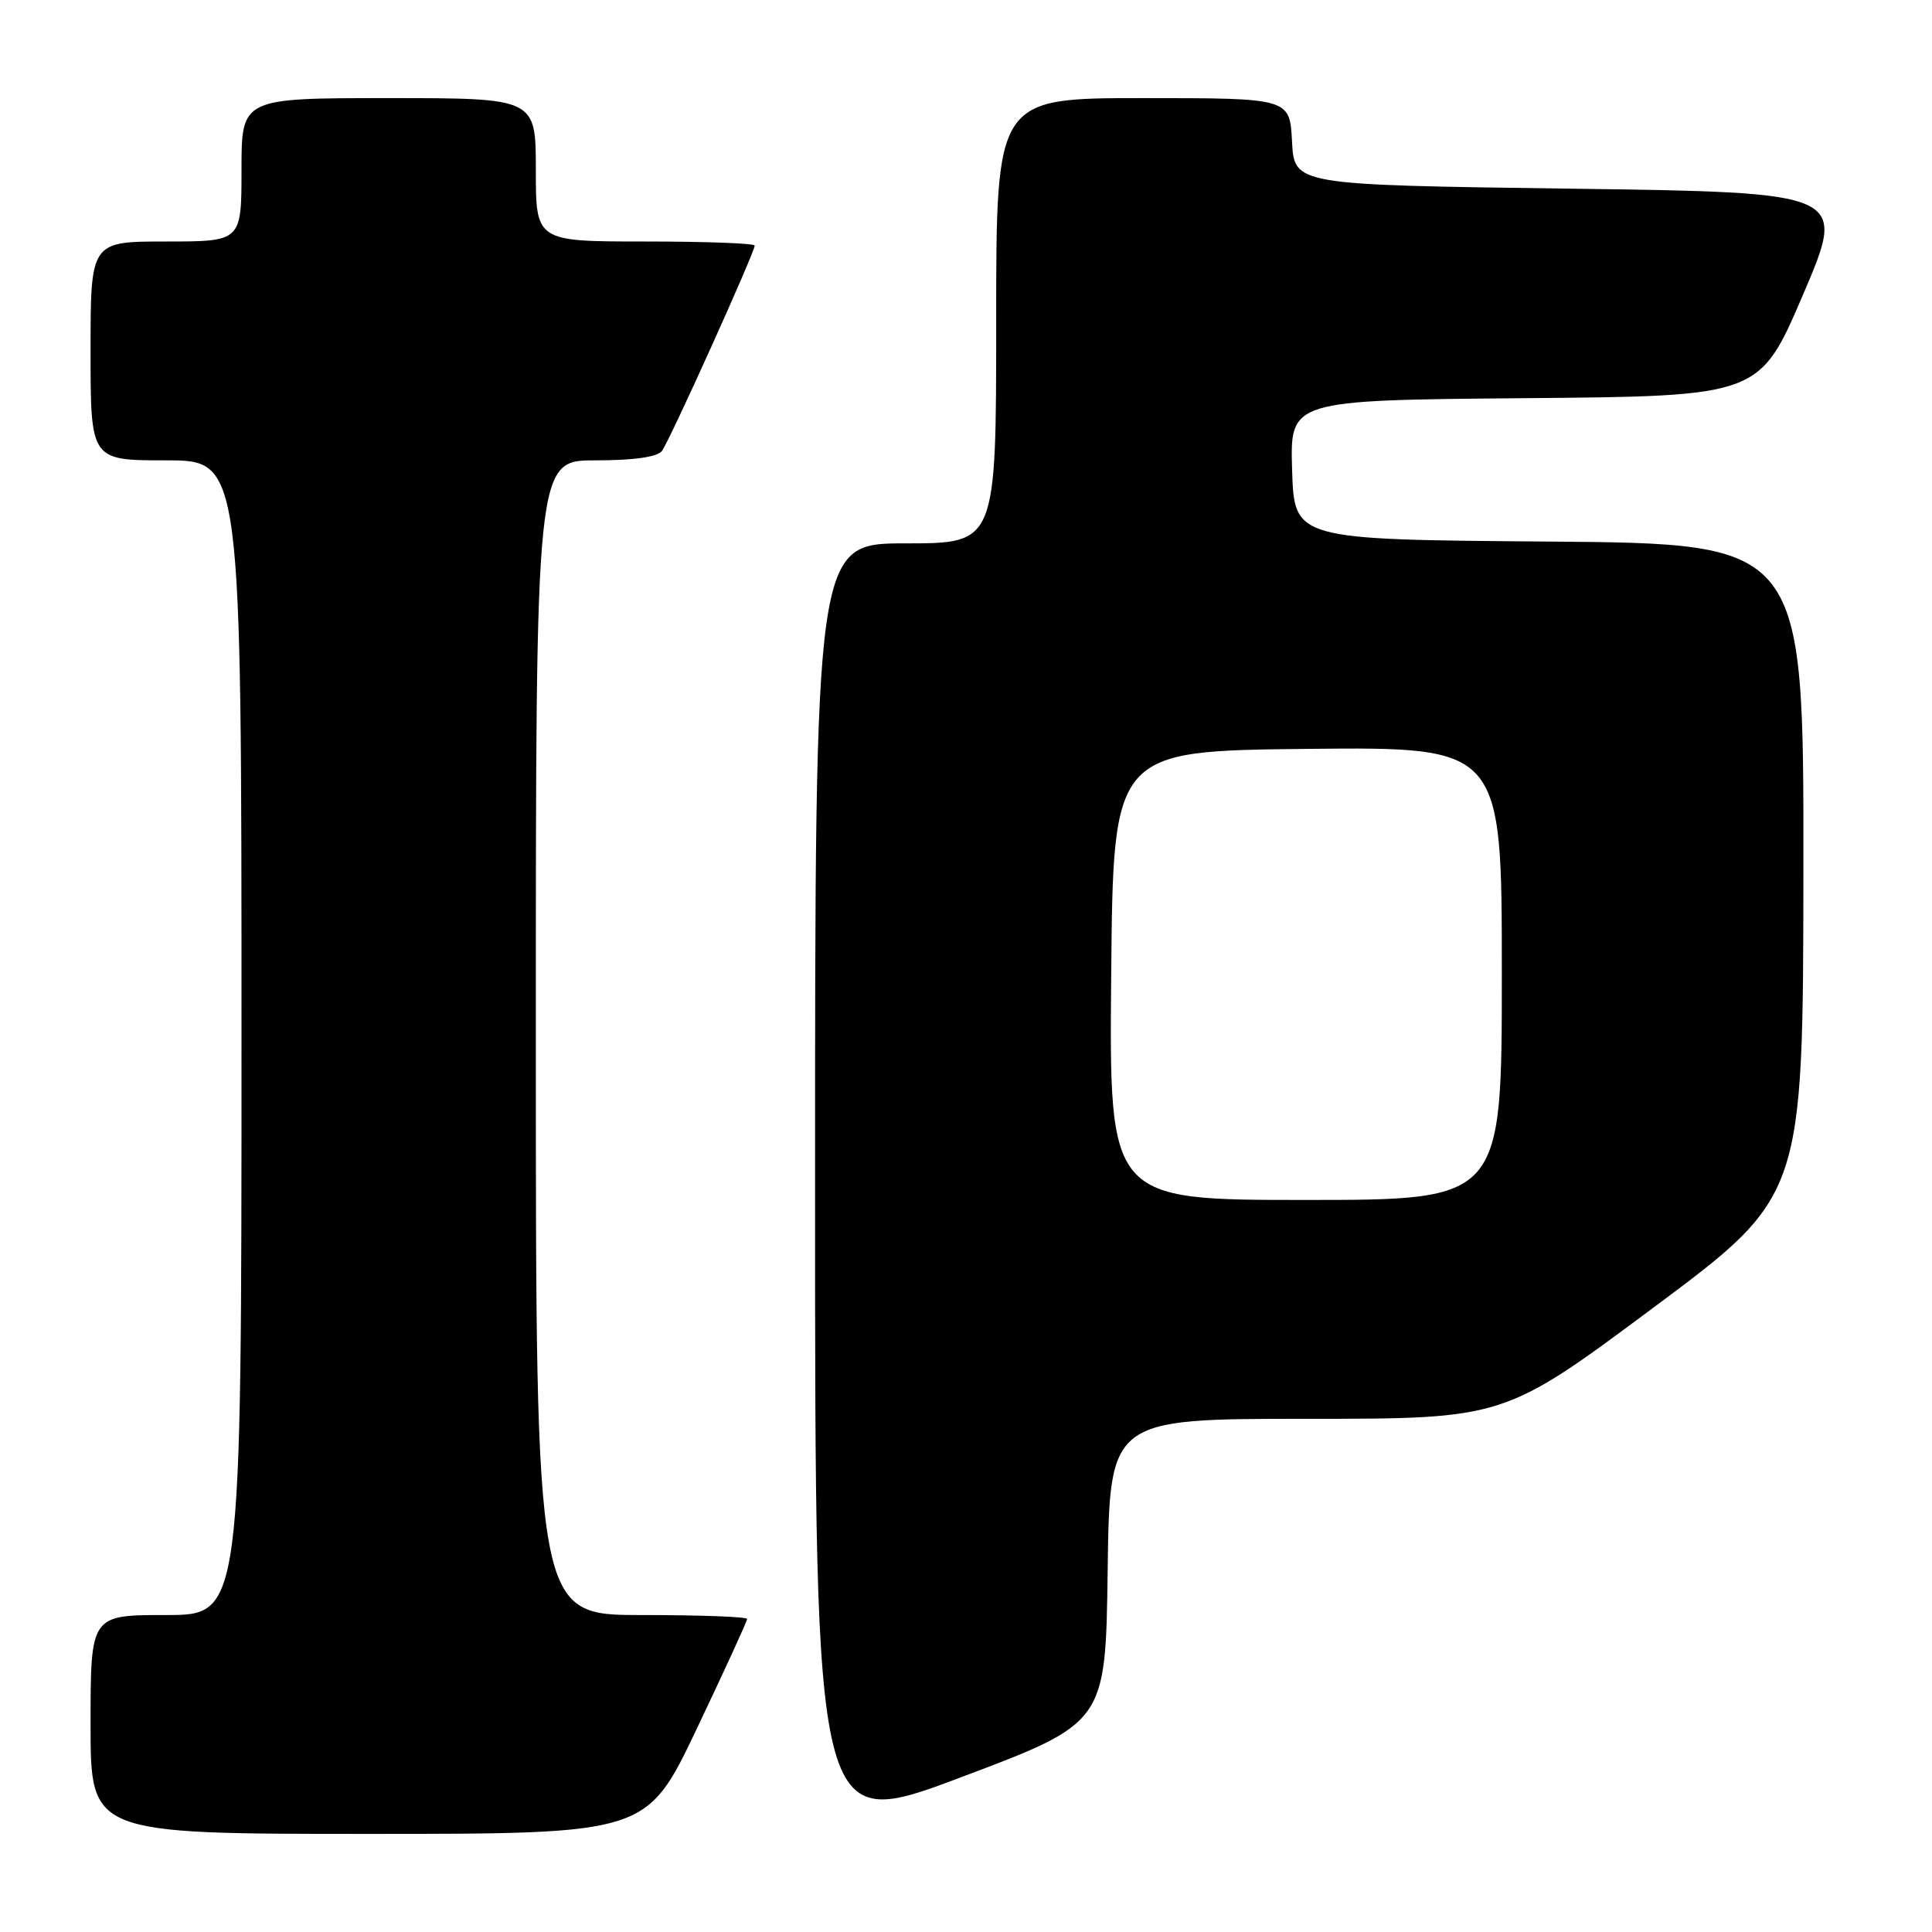 <?xml version="1.0" encoding="UTF-8" standalone="no"?>
<!DOCTYPE svg PUBLIC "-//W3C//DTD SVG 1.1//EN" "http://www.w3.org/Graphics/SVG/1.1/DTD/svg11.dtd" >
<svg xmlns="http://www.w3.org/2000/svg" xmlns:xlink="http://www.w3.org/1999/xlink" version="1.1" viewBox="0 0 256 256">
 <g >
 <path fill="currentColor"
d=" M 92.35 229.02 C 96.01 221.33 99.00 214.81 99.00 214.52 C 99.00 214.23 92.70 214.00 85.00 214.00 C 71.00 214.00 71.00 214.00 71.00 137.50 C 71.00 61.00 71.00 61.00 78.88 61.00 C 84.00 61.00 87.09 60.56 87.71 59.75 C 88.72 58.43 100.00 33.45 100.00 32.54 C 100.00 32.24 93.47 32.00 85.50 32.00 C 71.00 32.00 71.00 32.00 71.00 22.50 C 71.00 13.00 71.00 13.00 51.50 13.00 C 32.00 13.00 32.00 13.00 32.00 22.50 C 32.00 32.00 32.00 32.00 22.00 32.00 C 12.00 32.00 12.00 32.00 12.00 46.50 C 12.00 61.00 12.00 61.00 22.00 61.00 C 32.00 61.00 32.00 61.00 32.00 137.50 C 32.00 214.00 32.00 214.00 22.00 214.00 C 12.00 214.00 12.00 214.00 12.00 228.50 C 12.00 243.00 12.00 243.00 48.85 243.00 C 85.70 243.00 85.70 243.00 92.35 229.02 Z  M 146.77 208.15 C 147.04 188.00 147.04 188.00 173.17 188.00 C 199.30 188.00 199.30 188.00 219.11 173.25 C 238.92 158.50 238.92 158.50 238.96 115.26 C 239.00 72.03 239.00 72.03 205.25 71.76 C 171.50 71.50 171.50 71.50 171.21 62.26 C 170.93 53.03 170.93 53.03 202.04 52.76 C 233.15 52.50 233.15 52.50 238.93 39.00 C 244.70 25.50 244.70 25.50 208.10 25.00 C 171.50 24.50 171.50 24.50 171.20 18.75 C 170.90 13.00 170.90 13.00 151.45 13.00 C 132.00 13.00 132.00 13.00 132.00 42.50 C 132.00 72.00 132.00 72.00 120.00 72.00 C 108.00 72.00 108.00 72.00 108.00 157.39 C 108.00 242.78 108.00 242.78 127.25 235.53 C 146.50 228.29 146.50 228.29 146.77 208.15 Z  M 147.24 129.25 C 147.50 99.50 147.50 99.50 173.25 99.23 C 199.00 98.97 199.00 98.97 199.00 128.98 C 199.00 159.00 199.00 159.00 172.99 159.00 C 146.97 159.00 146.97 159.00 147.24 129.25 Z "/>
</g>
</svg>